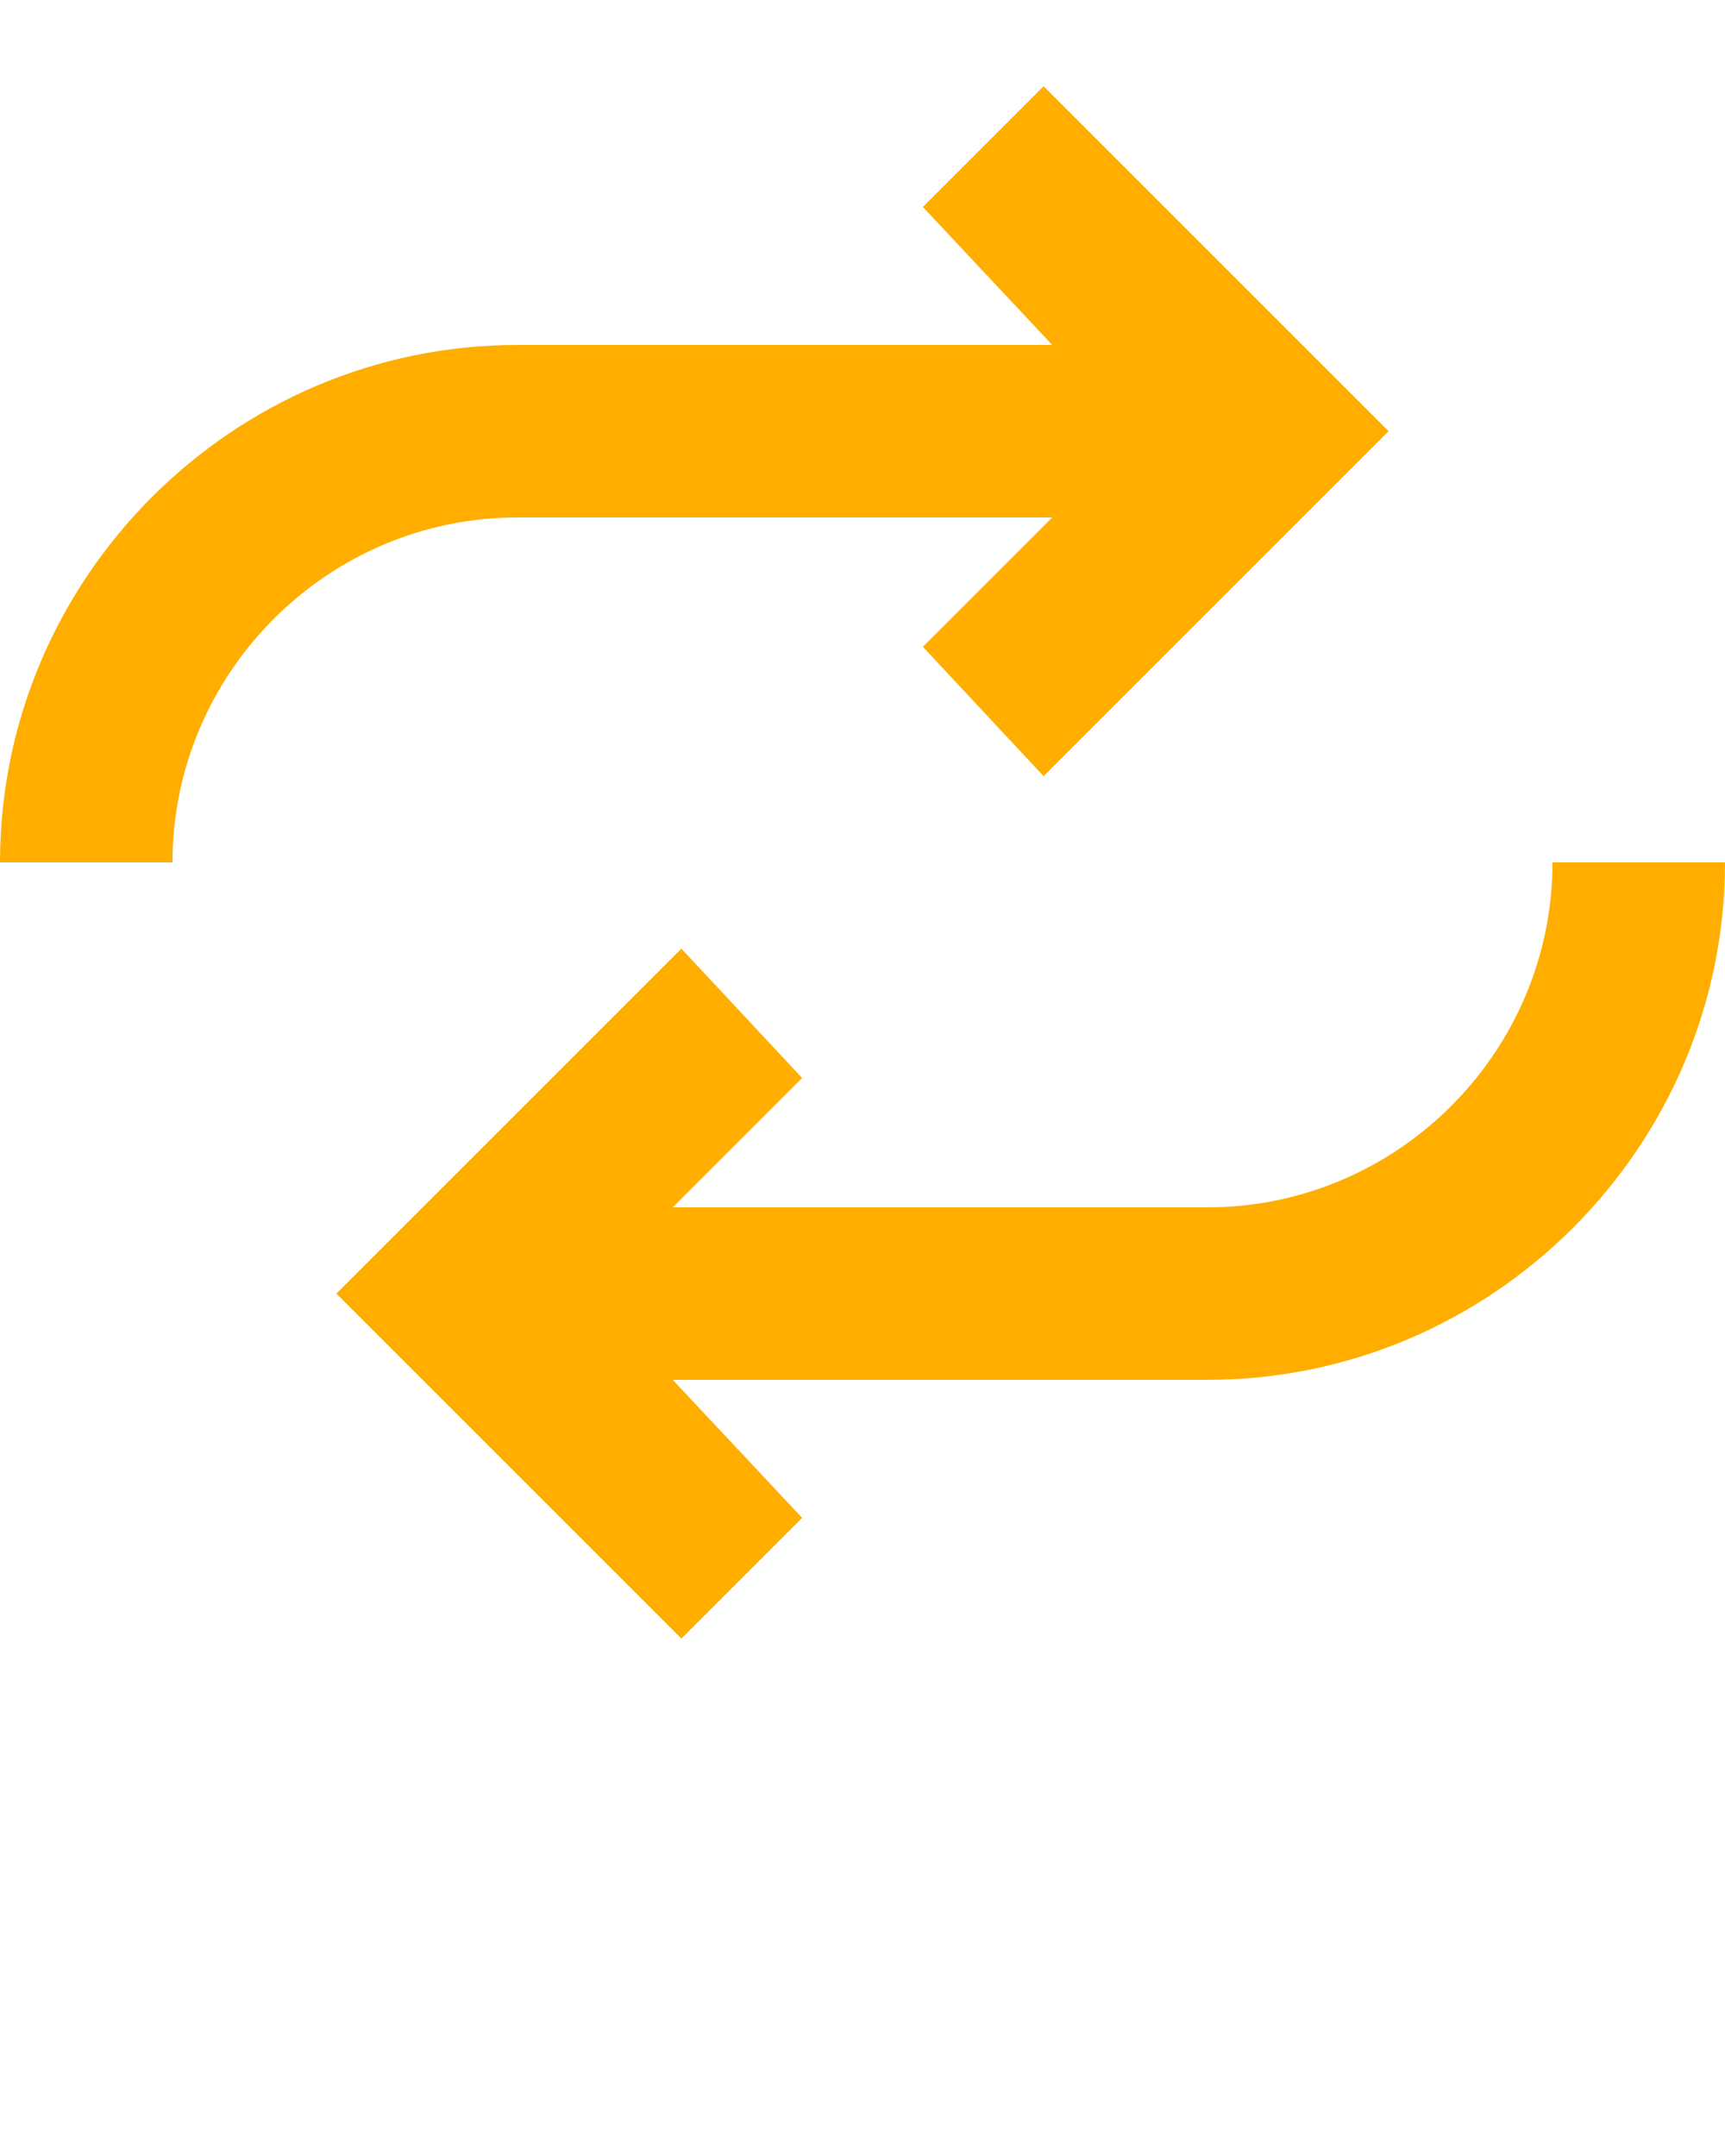 <svg xmlns="http://www.w3.org/2000/svg" viewBox="0 0 20 25">
    <path fill="#FFAE00" d="M18 10c0 2.2-1.8 4-4 4H7.8l1.5-1.5L7.9 11l-4 4 4 4 1.4-1.4L7.8 16H14c3.3 0 6-2.7 6-6h-2zM12.2 6l-1.5 1.5L12.1 9l4-4-4-4-1.4 1.4L12.2 4H6c-3.3 0-6 2.7-6 6h2c0-2.2 1.8-4 4-4h6.2z"/>
</svg>

